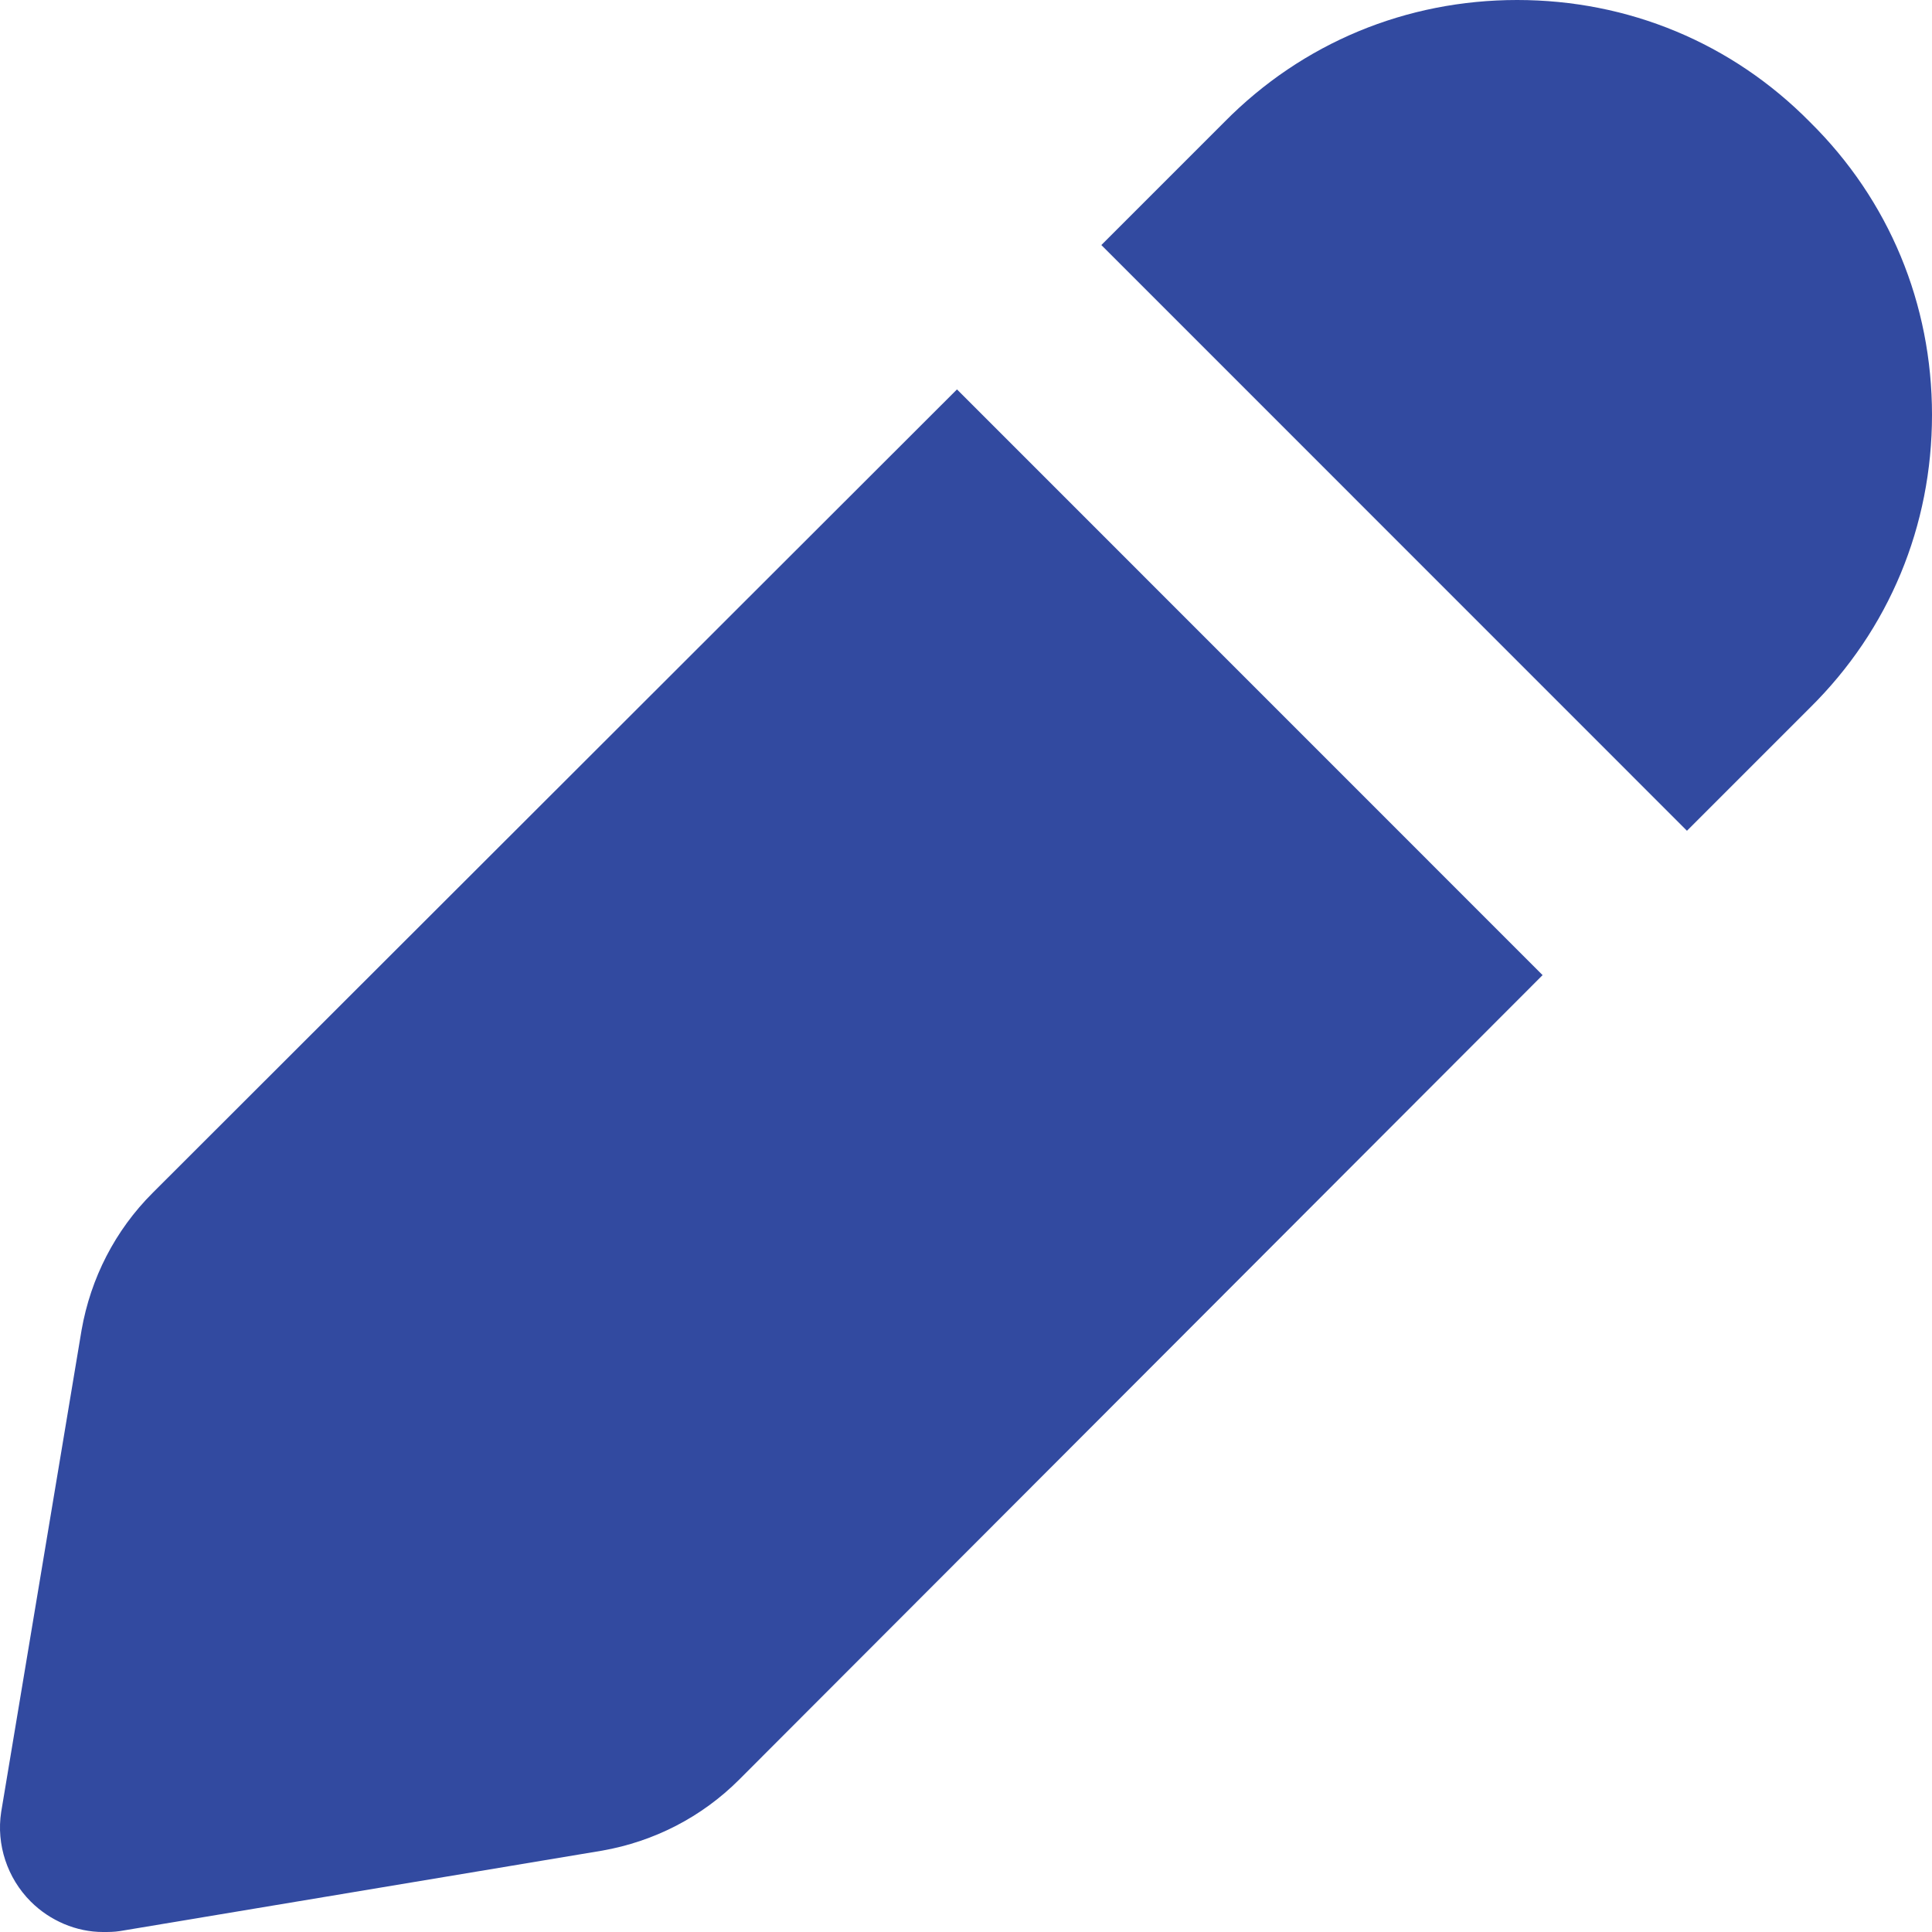 <svg width="18" height="18" viewBox="0 0 18 18" fill="none" xmlns="http://www.w3.org/2000/svg">
<path d="M8.916 3.628L14.372 9.085L6.888 16.579C6.538 16.93 6.093 17.157 5.61 17.242L1.12 17.991C1.063 18 1.015 18 0.959 18C0.712 18 0.466 17.896 0.286 17.716C0.068 17.498 -0.036 17.185 0.011 16.882L0.76 12.392C0.845 11.909 1.072 11.463 1.423 11.113L8.916 3.628ZM16.863 1.137C16.134 0.398 15.168 0 14.135 0C13.103 0 12.136 0.398 11.407 1.137L10.261 2.283L15.717 7.74L16.863 6.594C17.602 5.864 18 4.898 18 3.865C18 2.833 17.602 1.866 16.863 1.137Z" fill="#324AA0"/>
</svg>
